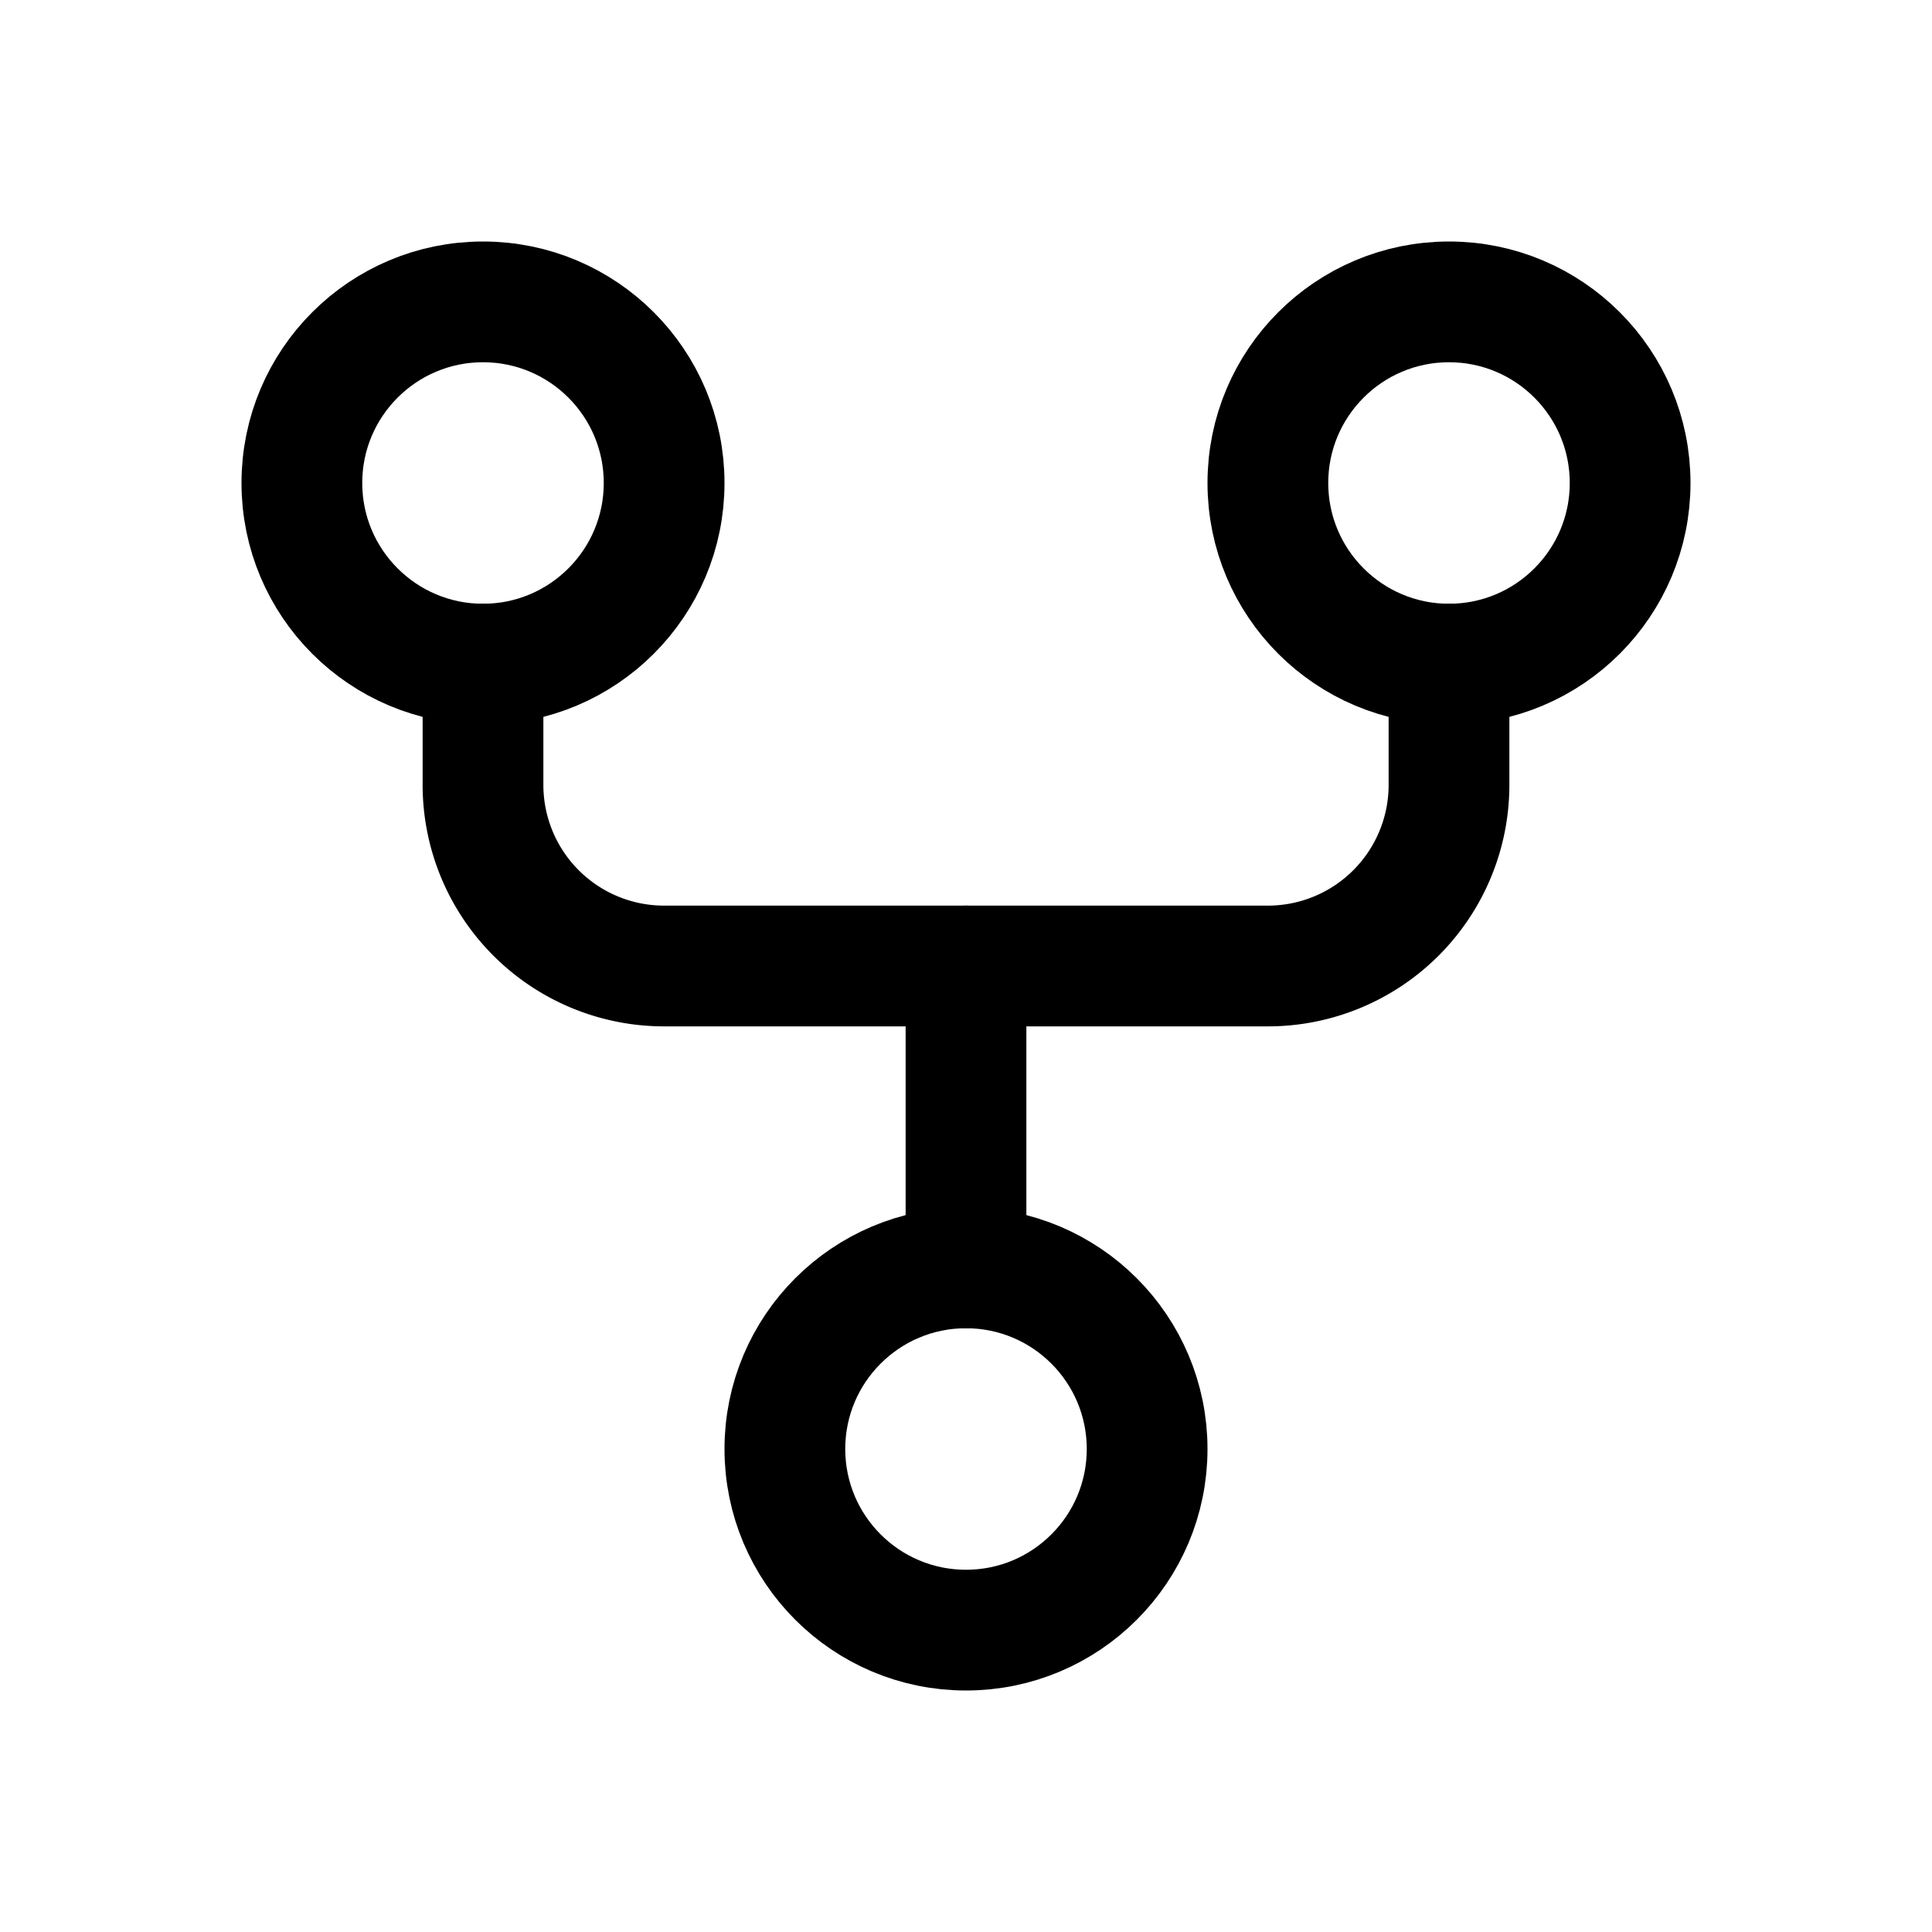 <svg xmlns="http://www.w3.org/2000/svg" viewBox="0 0 256 256" width="256" height="256"><rect width="256" height="256" fill="none"/><path d="M64,88v16a24,24,0,0,0,24,24h80a24,24,0,0,0,24-24V88" fill="none" stroke="currentColor" stroke-linecap="round" stroke-linejoin="round" stroke-width="16"/><line x1="128" y1="128" x2="128" y2="168" fill="none" stroke="currentColor" stroke-linecap="round" stroke-linejoin="round" stroke-width="16"/><circle cx="64" cy="64" r="24" fill="none" stroke="currentColor" stroke-linecap="round" stroke-linejoin="round" stroke-width="16"/><circle cx="128" cy="192" r="24" fill="none" stroke="currentColor" stroke-linecap="round" stroke-linejoin="round" stroke-width="16"/><circle cx="192" cy="64" r="24" fill="none" stroke="currentColor" stroke-linecap="round" stroke-linejoin="round" stroke-width="16"/></svg>